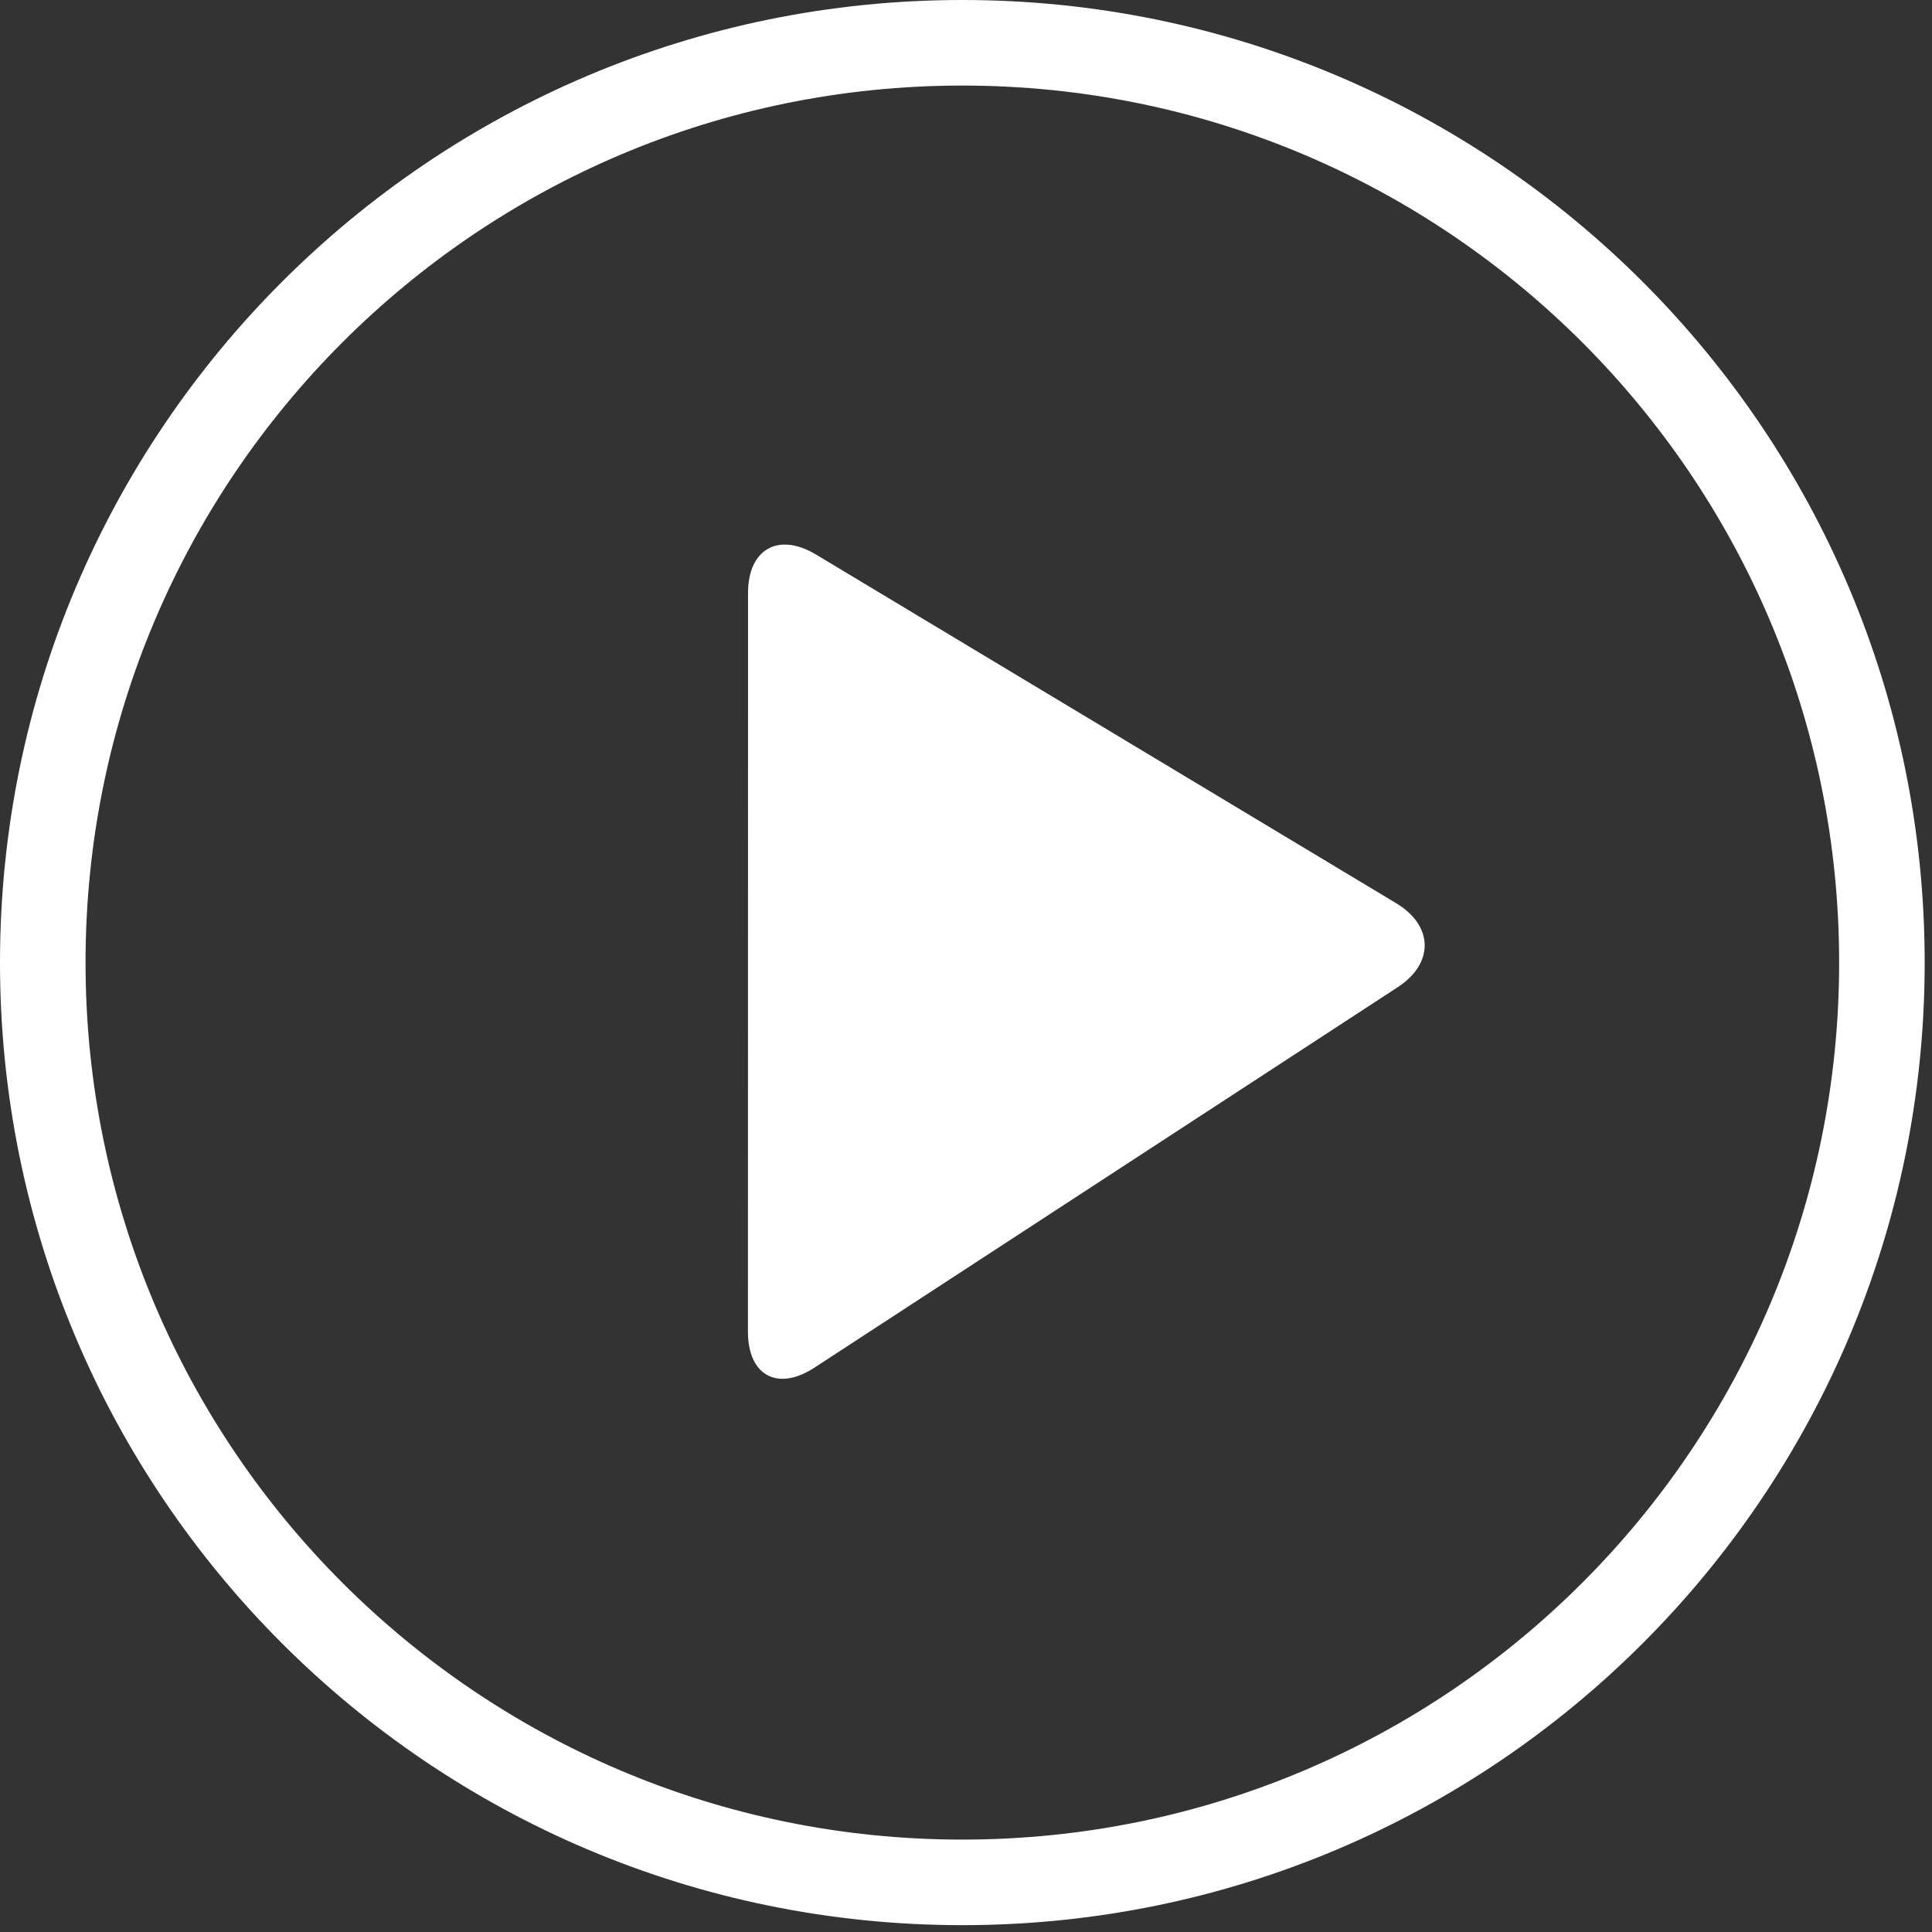 <?xml version="1.0" encoding="UTF-8" standalone="no"?>
<svg width="122px" height="122px" viewBox="0 0 122 122" version="1.1" xmlns="http://www.w3.org/2000/svg" xmlns:xlink="http://www.w3.org/1999/xlink">
    <rect x="0" y="0" width="122" height="122" fill="#333333" stroke="none"/>
    <!-- Generator: Sketch 3.7 (28169) - http://www.bohemiancoding.com/sketch -->
    <title>Group 5</title>
    <desc>Created with Sketch.</desc>
    <defs></defs>
    <g id="Page-1" stroke="none" stroke-width="1" fill="none" fill-rule="evenodd">
        <g id="home" transform="translate(-923, -344)" fill="#FFFFFF">
            <g id="Group-2">
                <g id="Group-5" transform="translate(923, 344)">
                    <path d="M60.769,121.568 C94.331,121.568 121.538,94.354 121.538,60.784 C121.538,27.214 94.331,0 60.769,0 C27.207,0 0,27.214 0,60.784 C0,94.354 27.207,121.568 60.769,121.568 L60.769,121.568 Z M60.769,116.165 C30.19,116.165 5.402,91.37 5.402,60.784 C5.402,30.198 30.19,5.403 60.769,5.403 C91.348,5.403 116.136,30.198 116.136,60.784 C116.136,91.37 91.348,116.165 60.769,116.165 L60.769,116.165 Z" id="Oval-1"></path>
                    <path d="M33.878,50.783 C31.924,48.829 32.507,46.704 35.201,46.033 L76.661,35.7 C79.345,35.03 81.062,36.674 80.491,39.387 L71.434,82.418 C70.864,85.123 68.82,85.734 66.865,83.778 L33.878,50.783 Z" id="Rectangle-40" transform="translate(56.662, 60.237) rotate(-315) translate(-56.662, -60.237) "></path>
                </g>
            </g>
        </g>
    </g>
</svg>